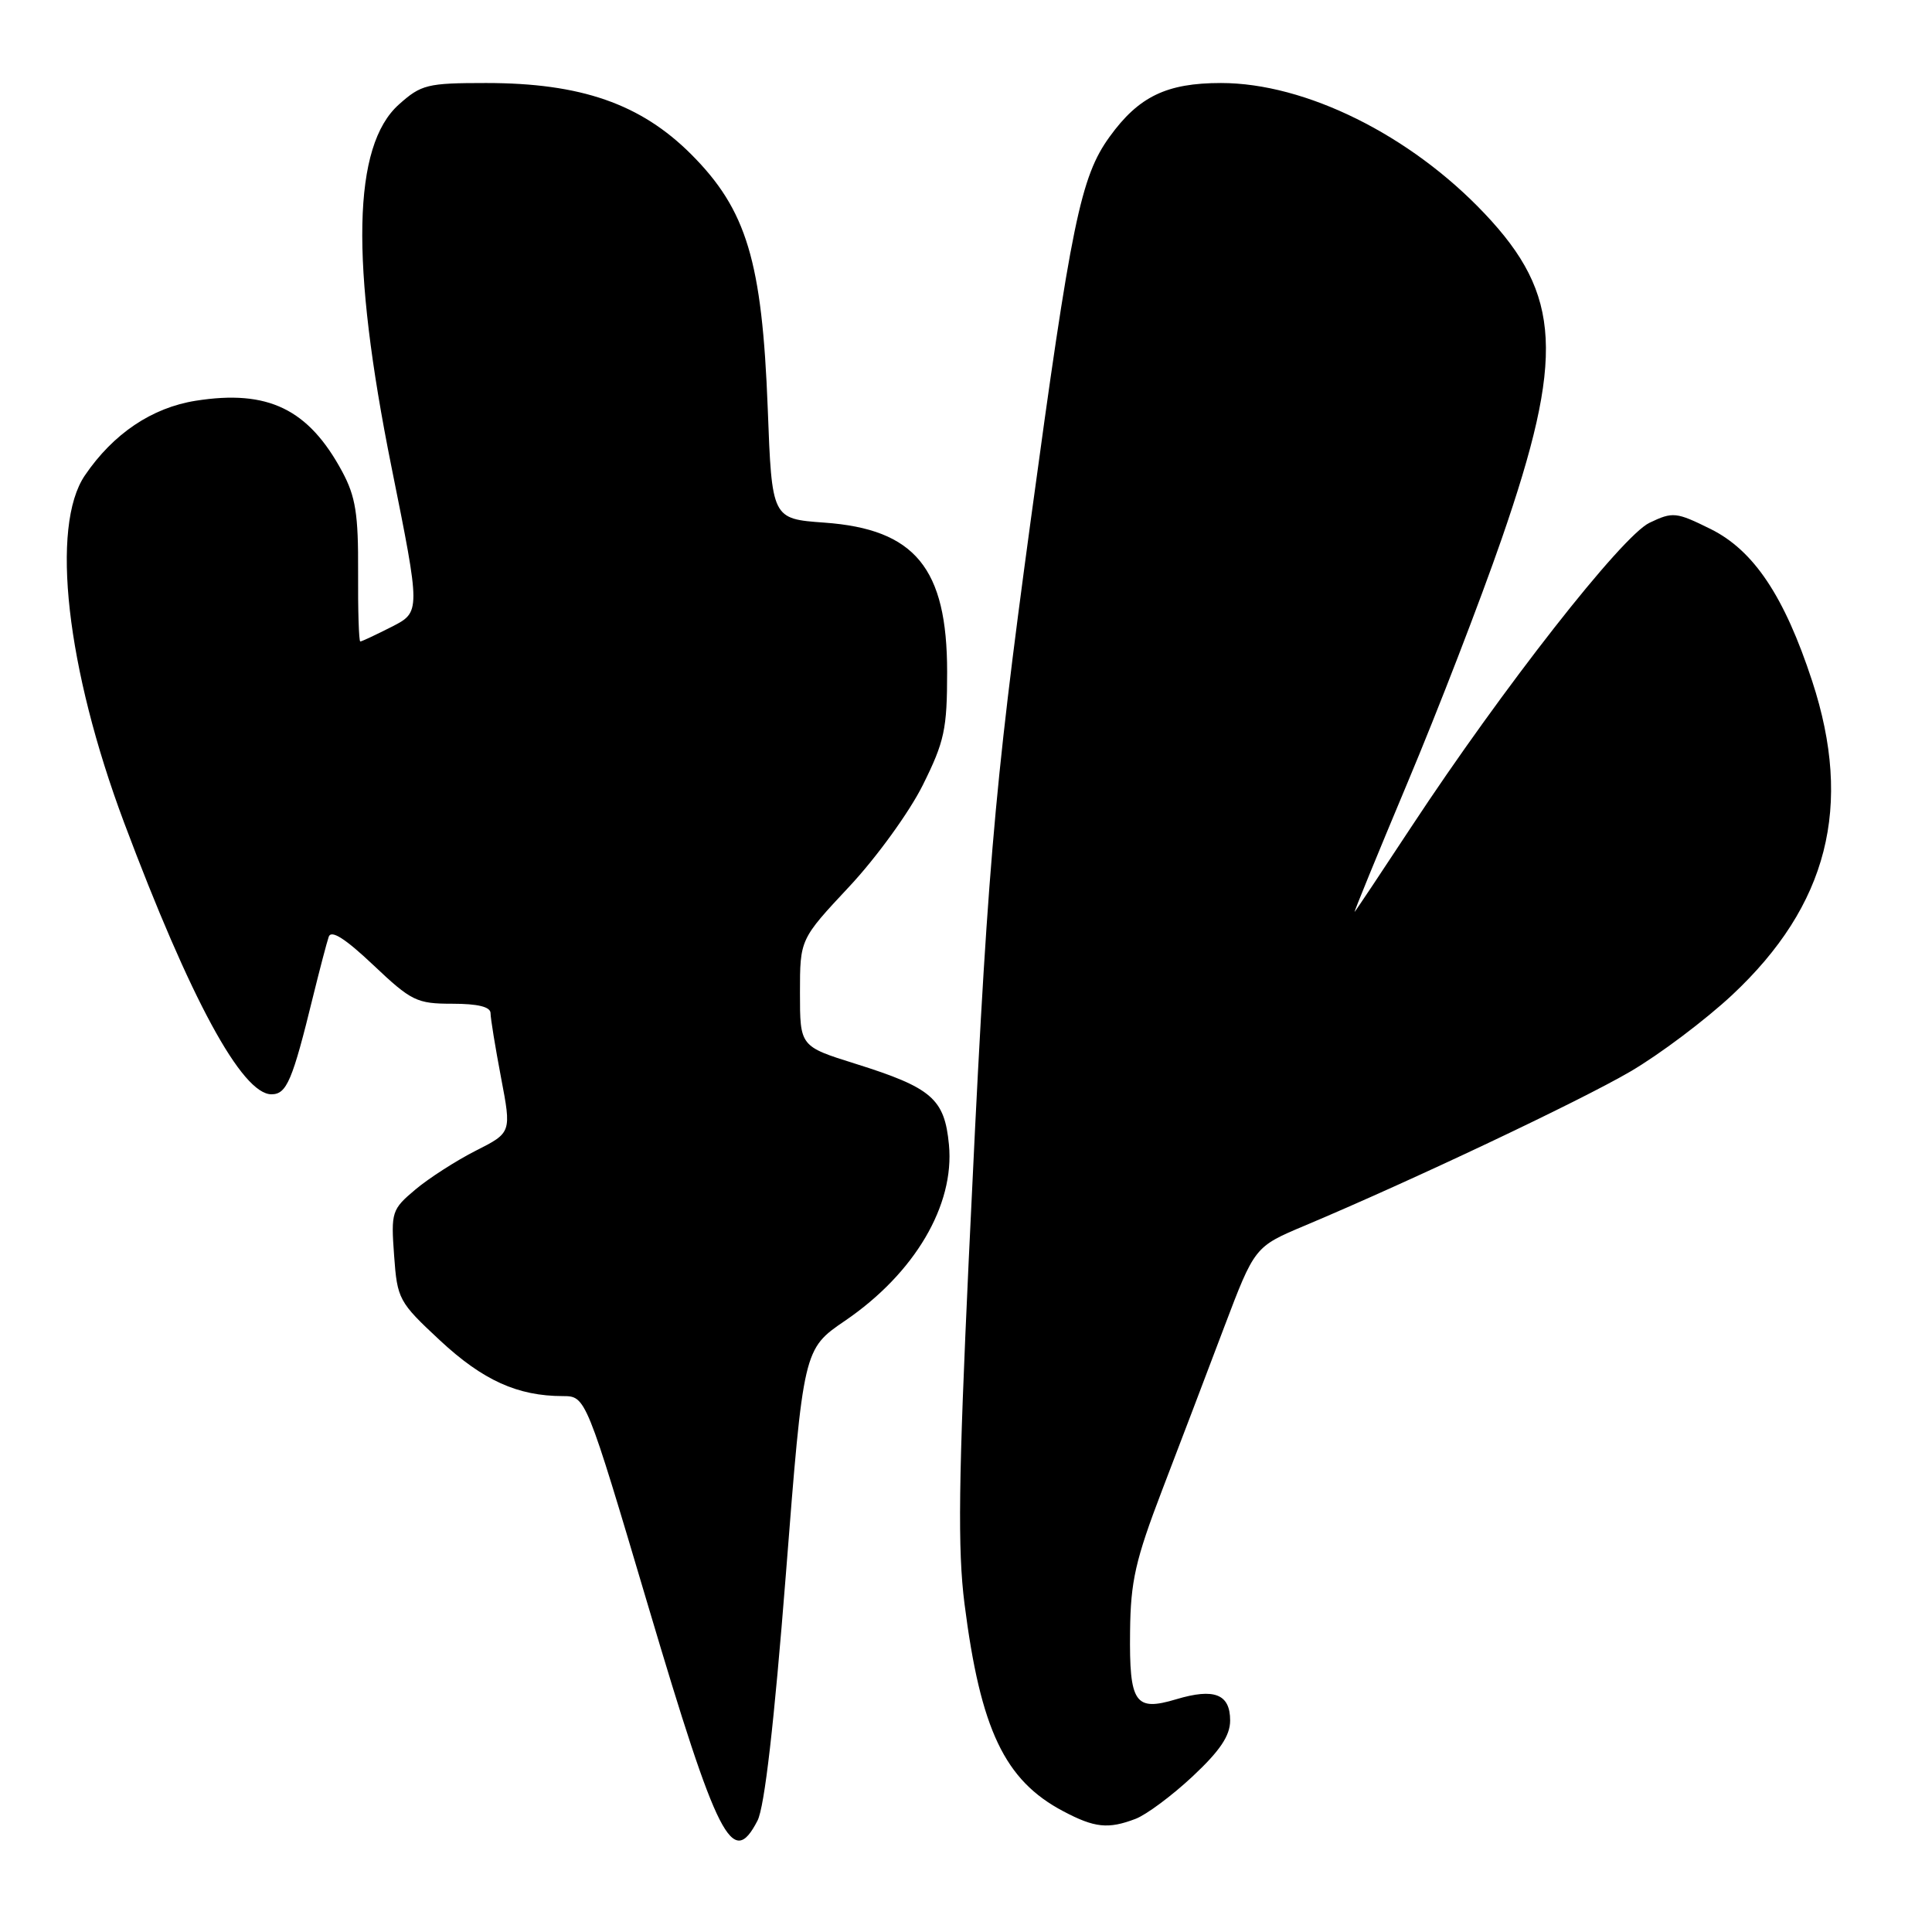 <?xml version="1.0" encoding="UTF-8" standalone="no"?>
<!DOCTYPE svg PUBLIC "-//W3C//DTD SVG 1.1//EN" "http://www.w3.org/Graphics/SVG/1.1/DTD/svg11.dtd" >
<svg xmlns="http://www.w3.org/2000/svg" xmlns:xlink="http://www.w3.org/1999/xlink" version="1.1" viewBox="0 0 256 256">
 <g >
 <path fill="currentColor"
d=" M 100.37 241.25 C 101.31 239.44 102.58 228.33 104.13 208.63 C 106.46 178.76 106.46 178.76 111.98 175.00 C 121.20 168.71 126.51 159.70 125.74 151.68 C 125.16 145.58 123.47 144.13 113.34 140.95 C 106.00 138.65 106.00 138.65 106.00 131.55 C 106.00 124.46 106.00 124.46 112.53 117.48 C 116.14 113.62 120.50 107.60 122.28 104.02 C 125.15 98.25 125.50 96.61 125.50 89.02 C 125.50 75.28 121.25 70.11 109.23 69.25 C 102.28 68.75 102.28 68.75 101.73 54.13 C 100.98 34.59 98.94 27.81 91.57 20.43 C 84.88 13.75 76.96 11.00 64.41 11.00 C 56.62 11.00 55.81 11.20 52.86 13.84 C 46.72 19.32 46.41 34.71 51.87 61.86 C 55.74 81.09 55.74 81.09 51.91 83.05 C 49.80 84.12 47.93 85.00 47.74 85.00 C 47.55 85.00 47.42 80.84 47.45 75.75 C 47.49 68.12 47.12 65.80 45.35 62.50 C 40.88 54.19 35.50 51.59 25.94 53.10 C 20.13 54.02 15.01 57.46 11.25 62.99 C 6.66 69.73 8.79 88.57 16.44 108.99 C 25.22 132.39 32.06 145.00 35.97 145.00 C 37.99 145.00 38.75 143.20 41.49 132.00 C 42.37 128.43 43.30 124.88 43.56 124.12 C 43.89 123.18 45.75 124.36 49.46 127.87 C 54.51 132.65 55.22 133.00 59.94 133.00 C 63.32 133.00 65.00 133.41 65.00 134.25 C 65.00 134.94 65.63 138.78 66.39 142.79 C 67.78 150.08 67.78 150.08 63.03 152.48 C 60.42 153.81 56.82 156.12 55.04 157.62 C 51.91 160.25 51.80 160.59 52.22 166.35 C 52.64 172.16 52.83 172.52 58.32 177.63 C 63.99 182.90 68.58 184.98 74.57 184.99 C 77.63 185.00 77.63 185.00 85.91 212.88 C 95.11 243.85 97.05 247.67 100.37 241.25 Z  M 150.46 241.01 C 151.89 240.47 155.29 237.94 158.03 235.38 C 161.66 231.98 163.00 229.99 163.00 227.97 C 163.00 224.47 160.90 223.65 155.86 225.16 C 150.39 226.80 149.63 225.70 149.74 216.20 C 149.81 209.51 150.44 206.73 154.00 197.42 C 156.30 191.42 160.00 181.71 162.21 175.85 C 166.25 165.20 166.25 165.20 172.87 162.41 C 187.01 156.46 209.31 145.91 216.02 141.99 C 219.89 139.73 225.96 135.16 229.52 131.84 C 242.21 119.96 245.56 106.83 240.12 90.24 C 236.44 79.01 232.39 72.94 226.67 70.10 C 222.10 67.84 221.66 67.79 218.57 69.27 C 214.91 71.01 199.08 91.23 187.05 109.50 C 183.07 115.55 179.67 120.65 179.50 120.82 C 179.33 121.00 182.48 113.31 186.50 103.72 C 190.53 94.14 196.14 79.60 198.98 71.40 C 207.34 47.26 206.91 39.07 196.73 28.31 C 186.87 17.88 172.98 11.00 161.79 11.00 C 154.59 11.00 150.89 12.78 147.03 18.12 C 143.19 23.42 141.94 29.50 136.57 69.00 C 131.60 105.60 130.78 115.42 128.36 167.00 C 127.01 196.03 126.89 205.34 127.80 212.50 C 129.92 229.17 133.12 235.90 140.87 239.99 C 145.04 242.20 146.84 242.39 150.46 241.01 Z "/>
</g>
</svg>